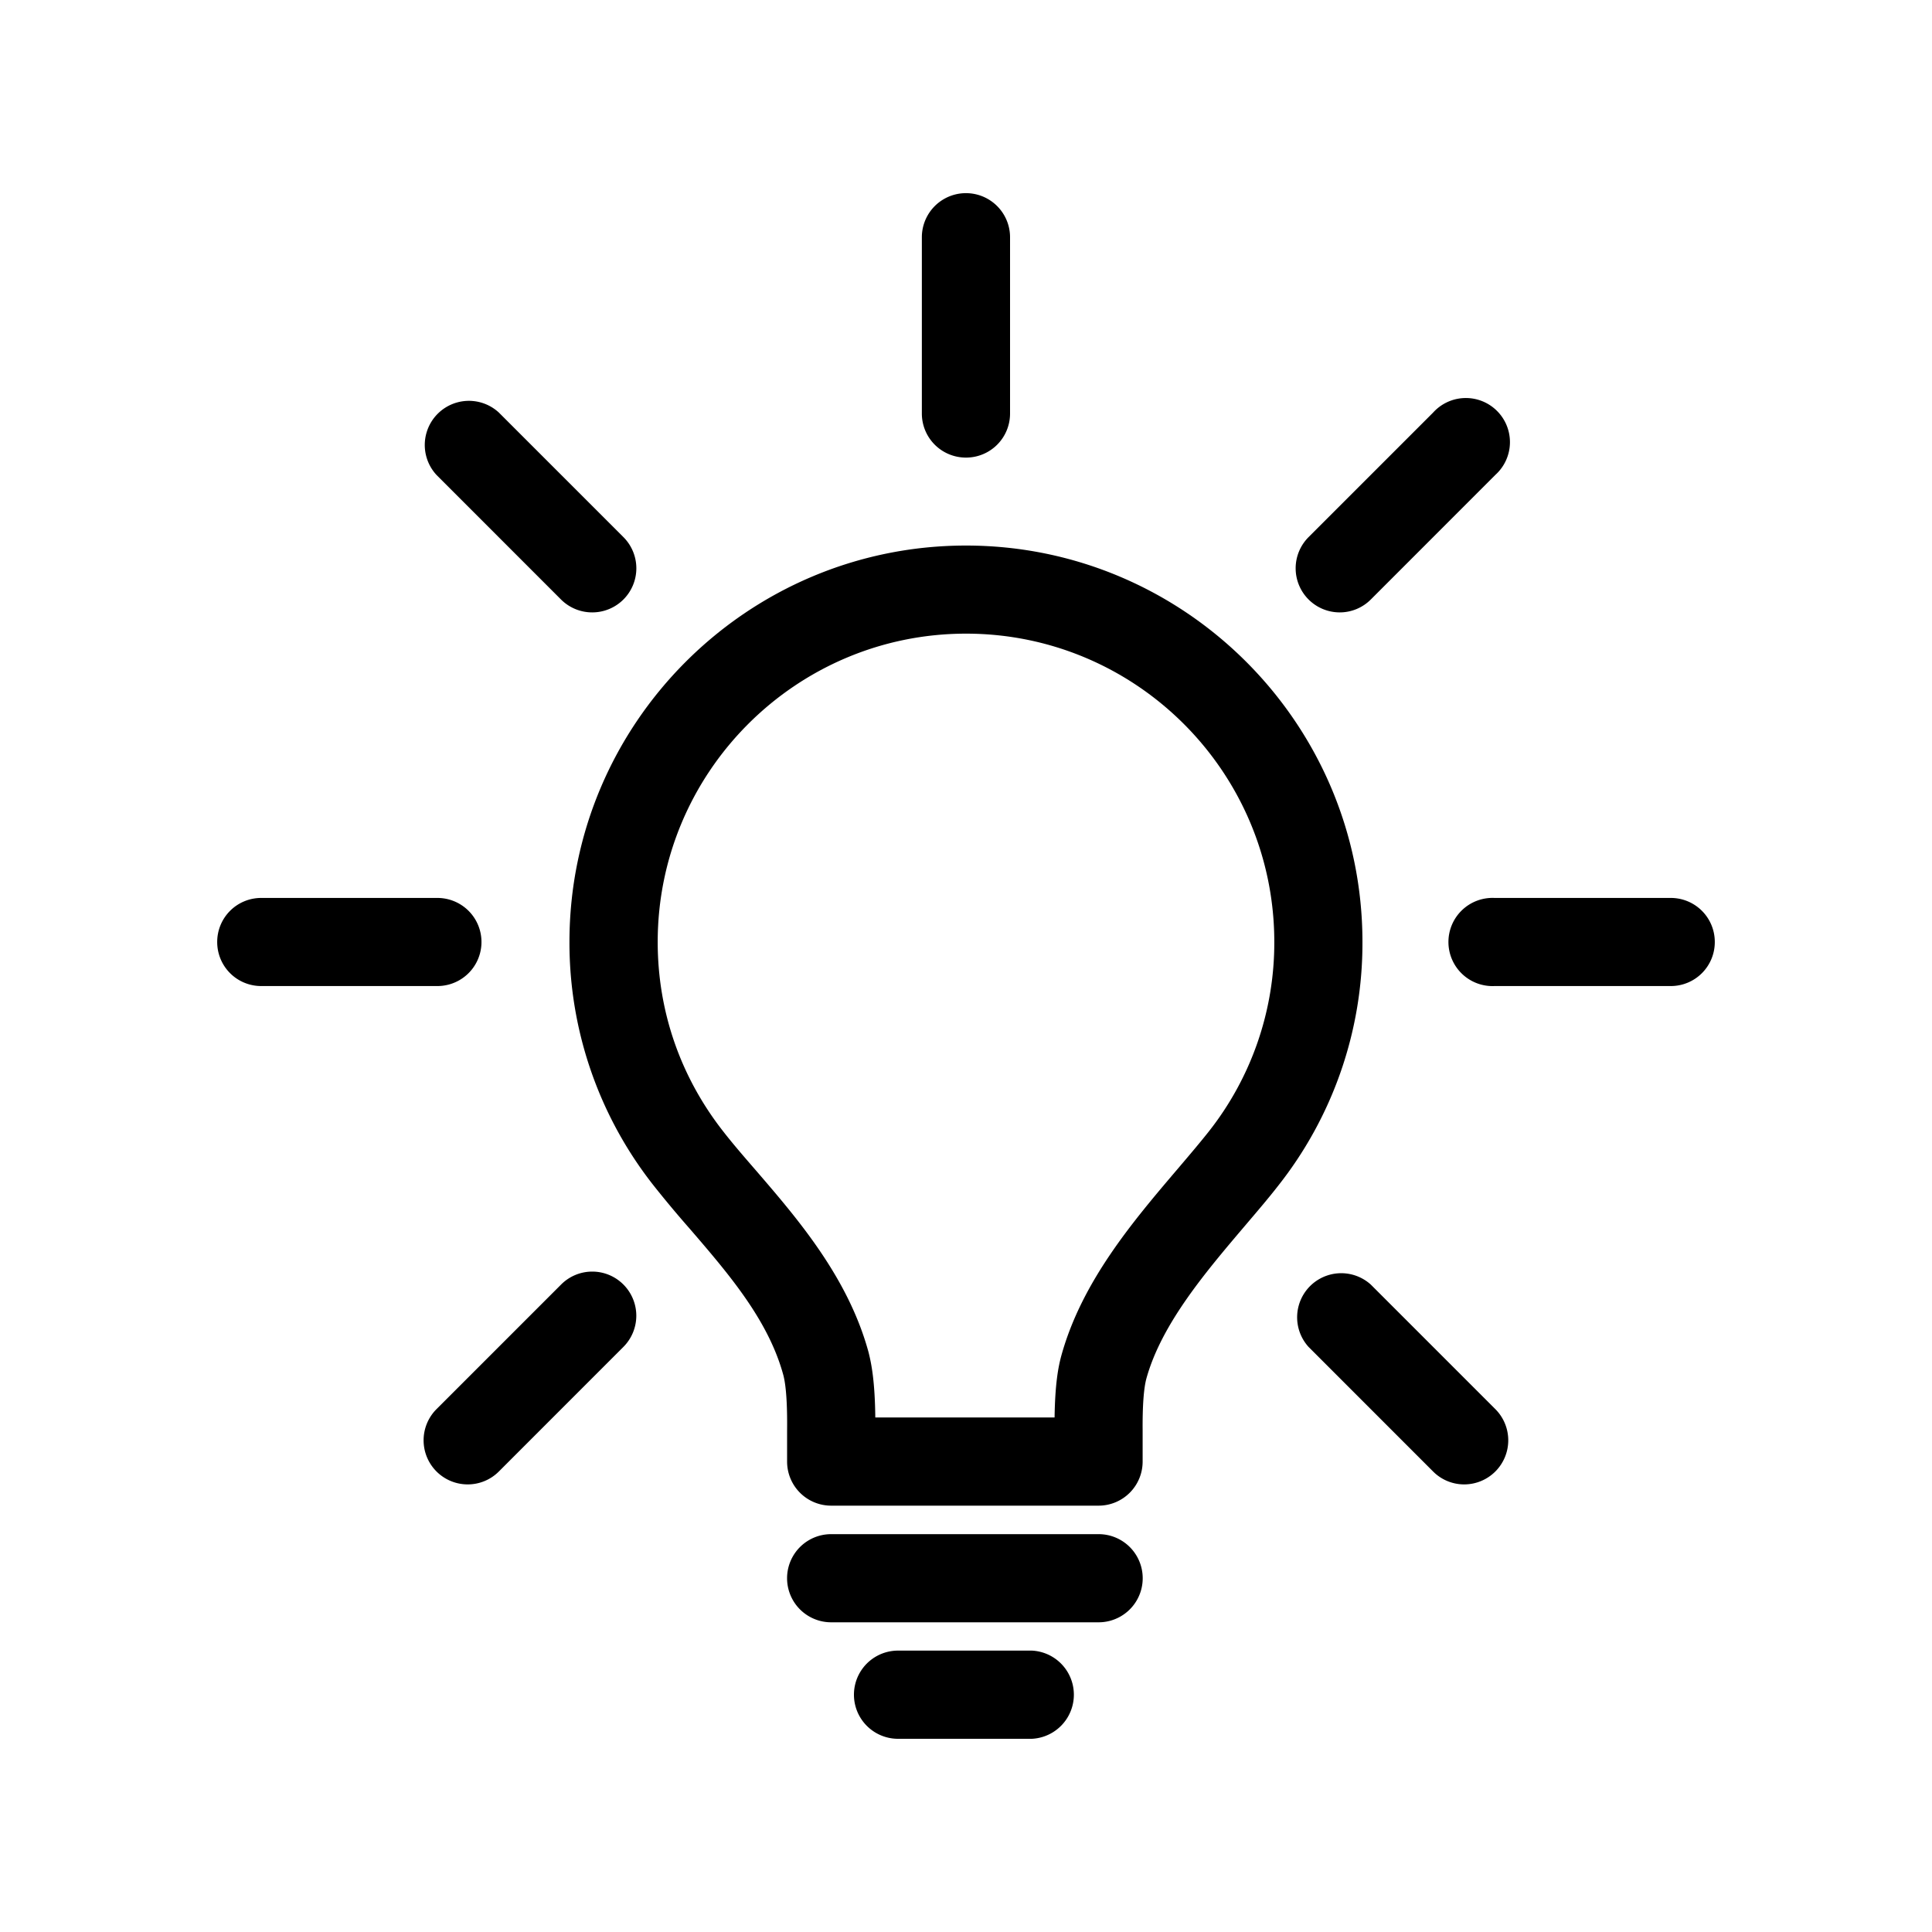 <svg xmlns="http://www.w3.org/2000/svg" width="40" height="40" viewBox="0 0 40 40"><path d="M22.746 31.173h-5.538a.912.912 0 0 1-.912-.912v-.641c.006-.551-.021-.938-.079-1.154-.311-1.139-1.134-2.094-1.931-3.02a23.085 23.085 0 0 1-.739-.883 8.114 8.114 0 0 1-1.757-5.061c0-4.526 3.684-8.207 8.21-8.207 4.525 0 8.208 3.681 8.208 8.207a8.097 8.097 0 0 1-1.757 5.063c-.201.258-.433.528-.675.813-.816.96-1.727 2.031-2.041 3.162-.055.202-.082.565-.078 1.073v.646a.912.912 0 0 1-.911.914zm-4.624-1.826h3.712c.01-.71.079-1.06.142-1.288.423-1.523 1.471-2.76 2.396-3.846.243-.286.456-.536.645-.774a6.309 6.309 0 0 0 1.366-3.936c0-3.52-2.862-6.384-6.382-6.384s-6.384 2.864-6.384 6.384c0 1.438.472 2.798 1.366 3.934.211.27.442.535.687.818.843.979 1.888 2.192 2.31 3.733.062.241.134.608.142 1.359zM22.746 33.588h-5.538a.912.912 0 0 1 0-1.825h5.538a.912.912 0 1 1 0 1.825zM21.362 36h-2.769a.913.913 0 1 1 0-1.826h2.769a.914.914 0 0 1 0 1.826zM34.592 20.415h-3.648a.913.913 0 1 1 0-1.824h3.648a.91.91 0 0 1 .911.912.91.91 0 0 1-.911.912zM9.057 20.415H5.408a.91.91 0 0 1-.911-.912.91.91 0 0 1 .911-.912h3.648a.911.911 0 1 1 .001 1.824zM20 9.474a.912.912 0 0 1-.914-.912v-3.65a.913.913 0 0 1 1.826 0v3.649a.911.911 0 0 1-.912.913zM30.314 30.733a.908.908 0 0 1-.644-.268l-2.579-2.58a.913.913 0 0 1 1.29-1.289l2.579 2.579a.913.913 0 0 1-.646 1.558zM12.26 12.679a.914.914 0 0 1-.646-.268L9.037 9.833a.914.914 0 0 1 1.29-1.293l2.579 2.579a.913.913 0 0 1-.646 1.56z"/><g><path d="M9.682 30.733a.913.913 0 0 1-.645-1.558l2.581-2.581a.91.91 0 0 1 1.288 0 .914.914 0 0 1 0 1.293l-2.579 2.58a.91.91 0 0 1-.645.266z"/></g><g><path d="M27.738 12.679a.913.913 0 0 1-.646-1.558l2.579-2.579a.913.913 0 1 1 1.29 1.289l-2.577 2.578a.908.908 0 0 1-.646.27z"/></g></svg>